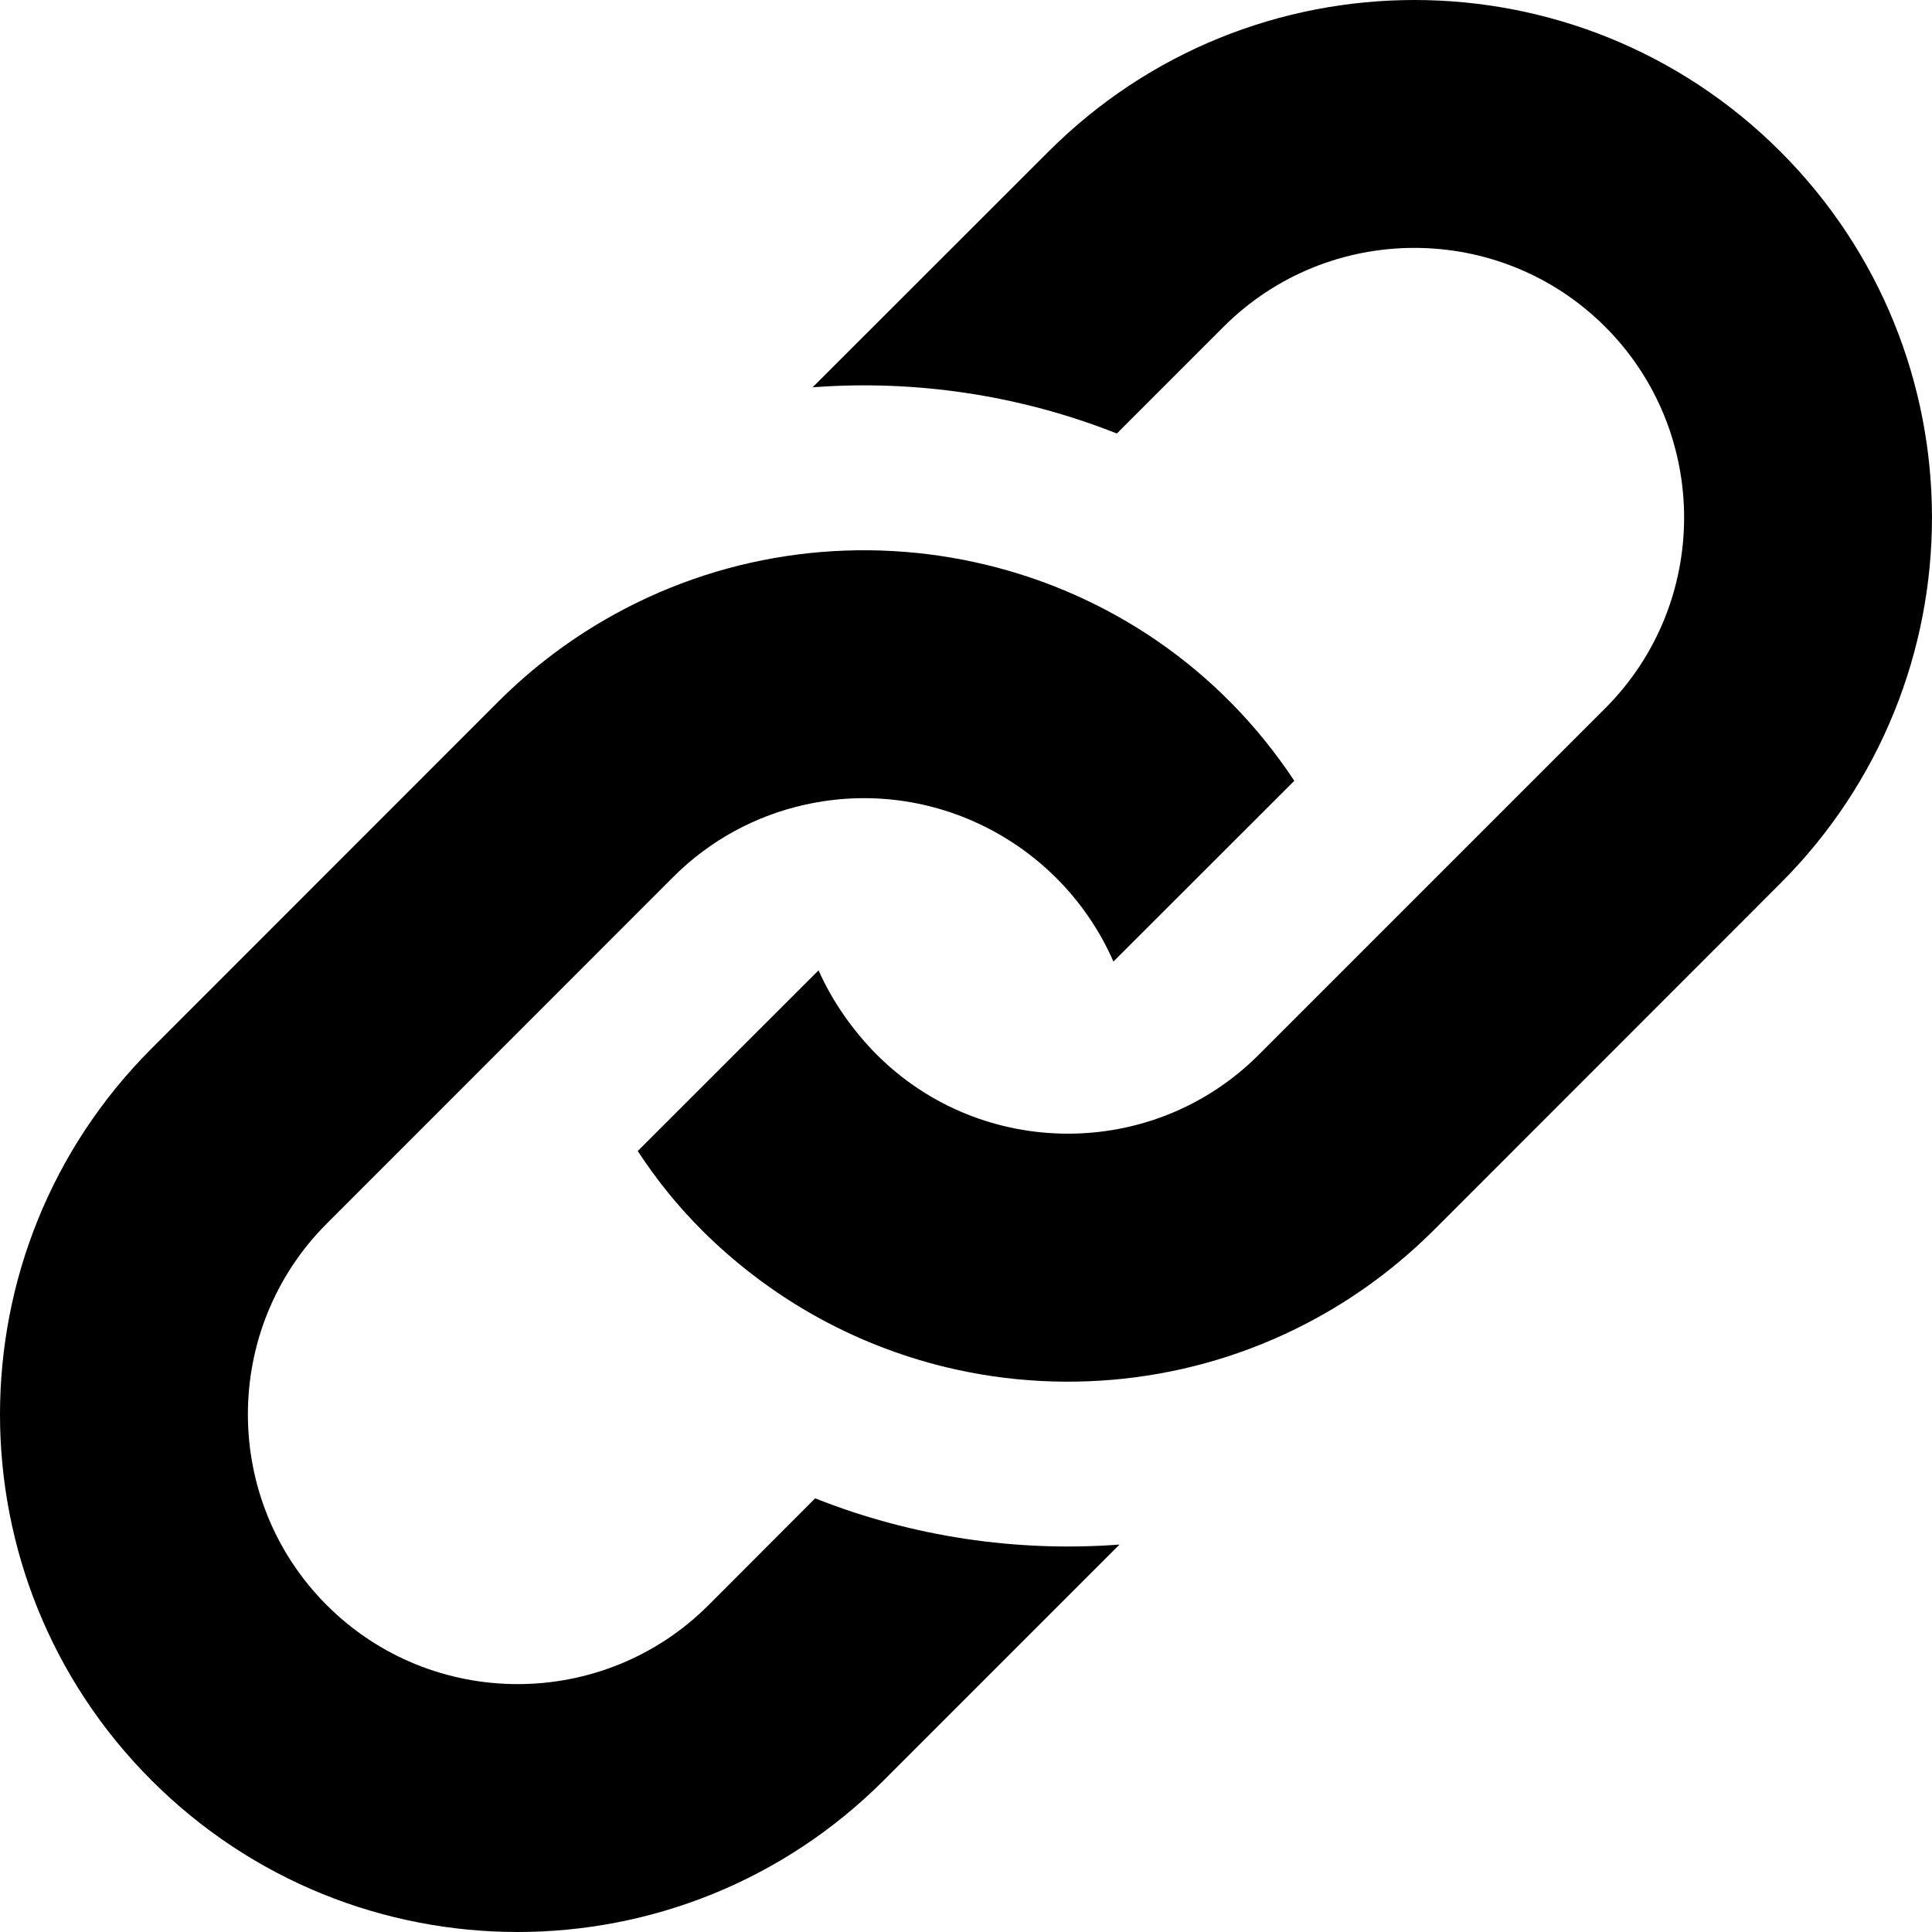 <svg width="13" height="13" viewBox="0 0 13 13" fill="none" xmlns="http://www.w3.org/2000/svg">
<path d="M3.352 4.722C3.589 4.485 3.853 4.289 4.134 4.134C5.698 3.272 7.703 3.73 8.709 5.254L7.492 6.47C7.143 5.675 6.277 5.222 5.415 5.415C5.091 5.487 4.782 5.649 4.53 5.901L2.199 8.233C1.491 8.941 1.491 10.093 2.199 10.801C2.907 11.509 4.059 11.509 4.767 10.801L5.485 10.082C6.139 10.341 6.84 10.445 7.533 10.393L5.946 11.98C4.586 13.34 2.38 13.34 1.02 11.98C-0.34 10.62 -0.34 8.415 1.02 7.055L3.352 4.722ZM7.055 1.02L5.468 2.606C6.16 2.554 6.861 2.658 7.515 2.917L8.233 2.199C8.941 1.491 10.093 1.491 10.801 2.199C11.509 2.907 11.509 4.058 10.801 4.766L8.469 7.098C7.759 7.808 6.606 7.802 5.901 7.098C5.737 6.934 5.596 6.73 5.508 6.529L4.291 7.745C4.419 7.939 4.552 8.106 4.722 8.277C5.162 8.716 5.722 9.044 6.367 9.2C7.202 9.401 8.097 9.29 8.866 8.865C9.146 8.711 9.41 8.514 9.648 8.277L11.979 5.945C13.34 4.585 13.34 2.38 11.98 1.02C10.62 -0.34 8.415 -0.34 7.055 1.02Z" fill="black"/>
</svg>
